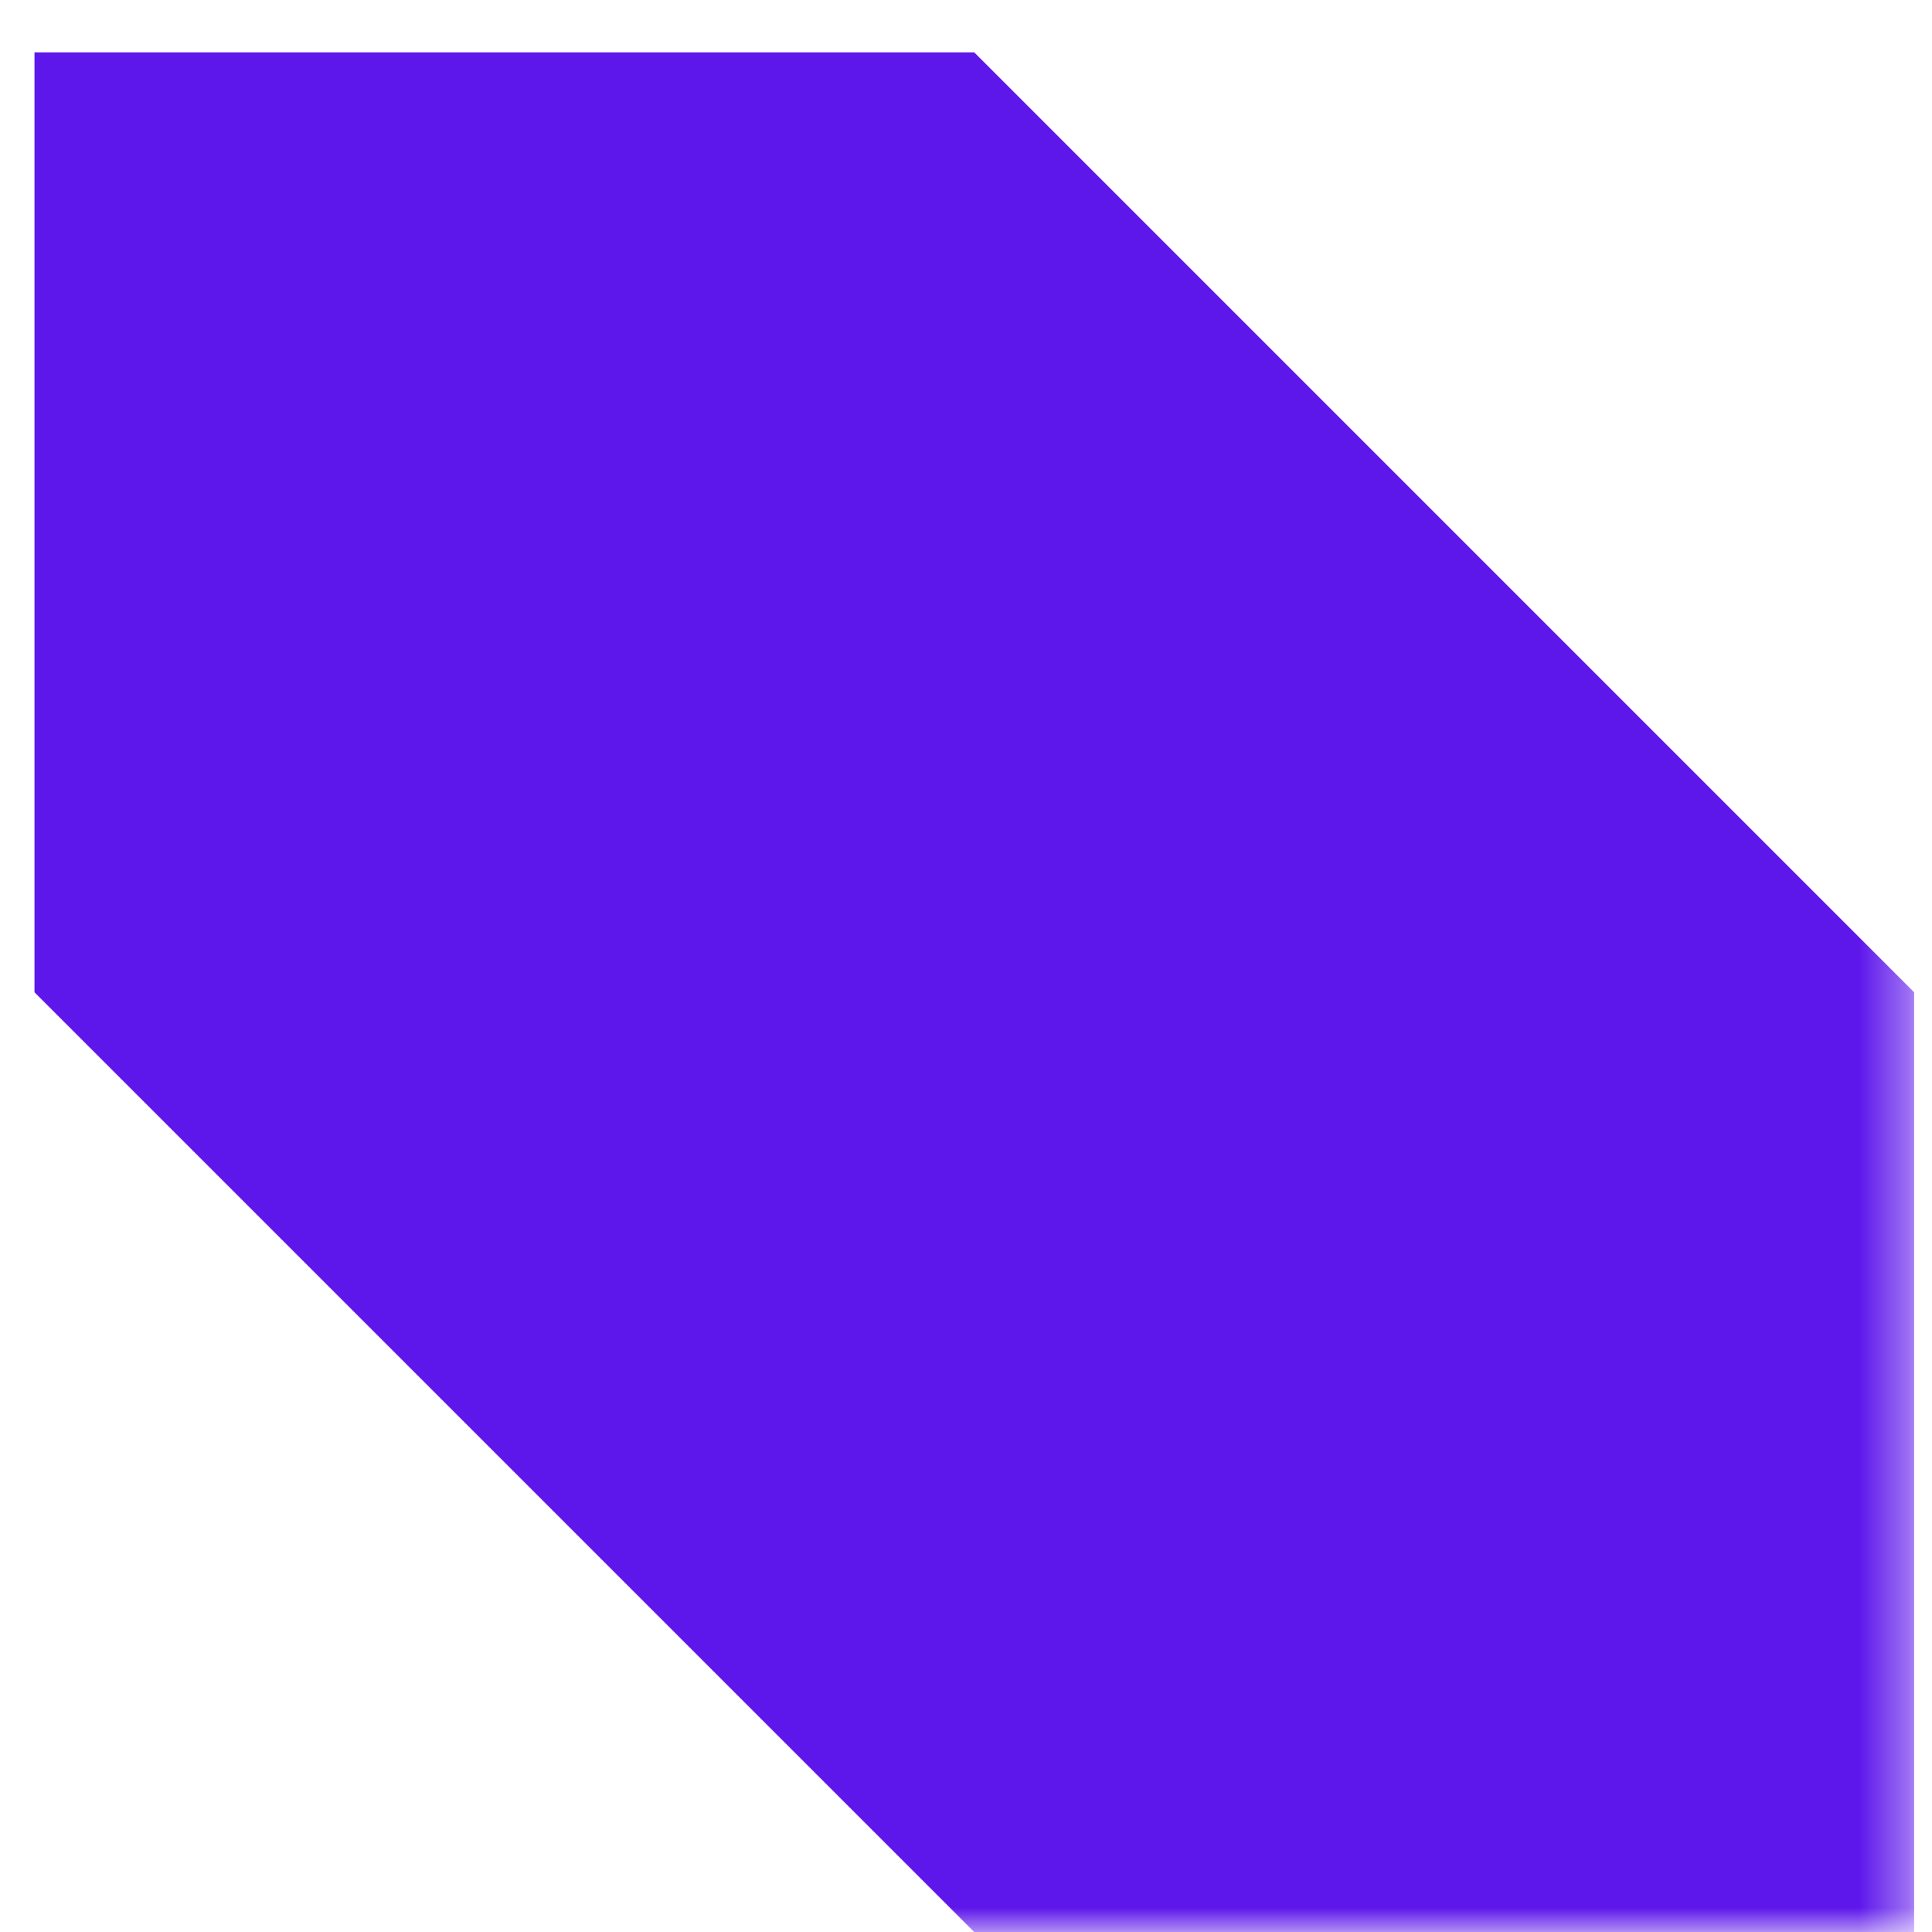 <svg width="40" height="40" viewBox="0 0 40 40" fill="none" xmlns="http://www.w3.org/2000/svg">
<mask id="mask0_55_141" style="mask-type:luminance" maskUnits="userSpaceOnUse" x="0" y="0" width="40" height="40">
<path d="M39.63 40L39.63 0L1.31925e-05 -1.73228e-06L1.14441e-05 40L39.63 40Z" fill="white"/>
</mask>
<g mask="url(#mask0_55_141)">
<path fill-rule="evenodd" clip-rule="evenodd" d="M39.63 40L39.63 20.544L20.17 1.084L0.714 1.084L0.714 20.544L20.17 40L39.63 40Z" fill="#5E17EB"/>
</g>
</svg>
